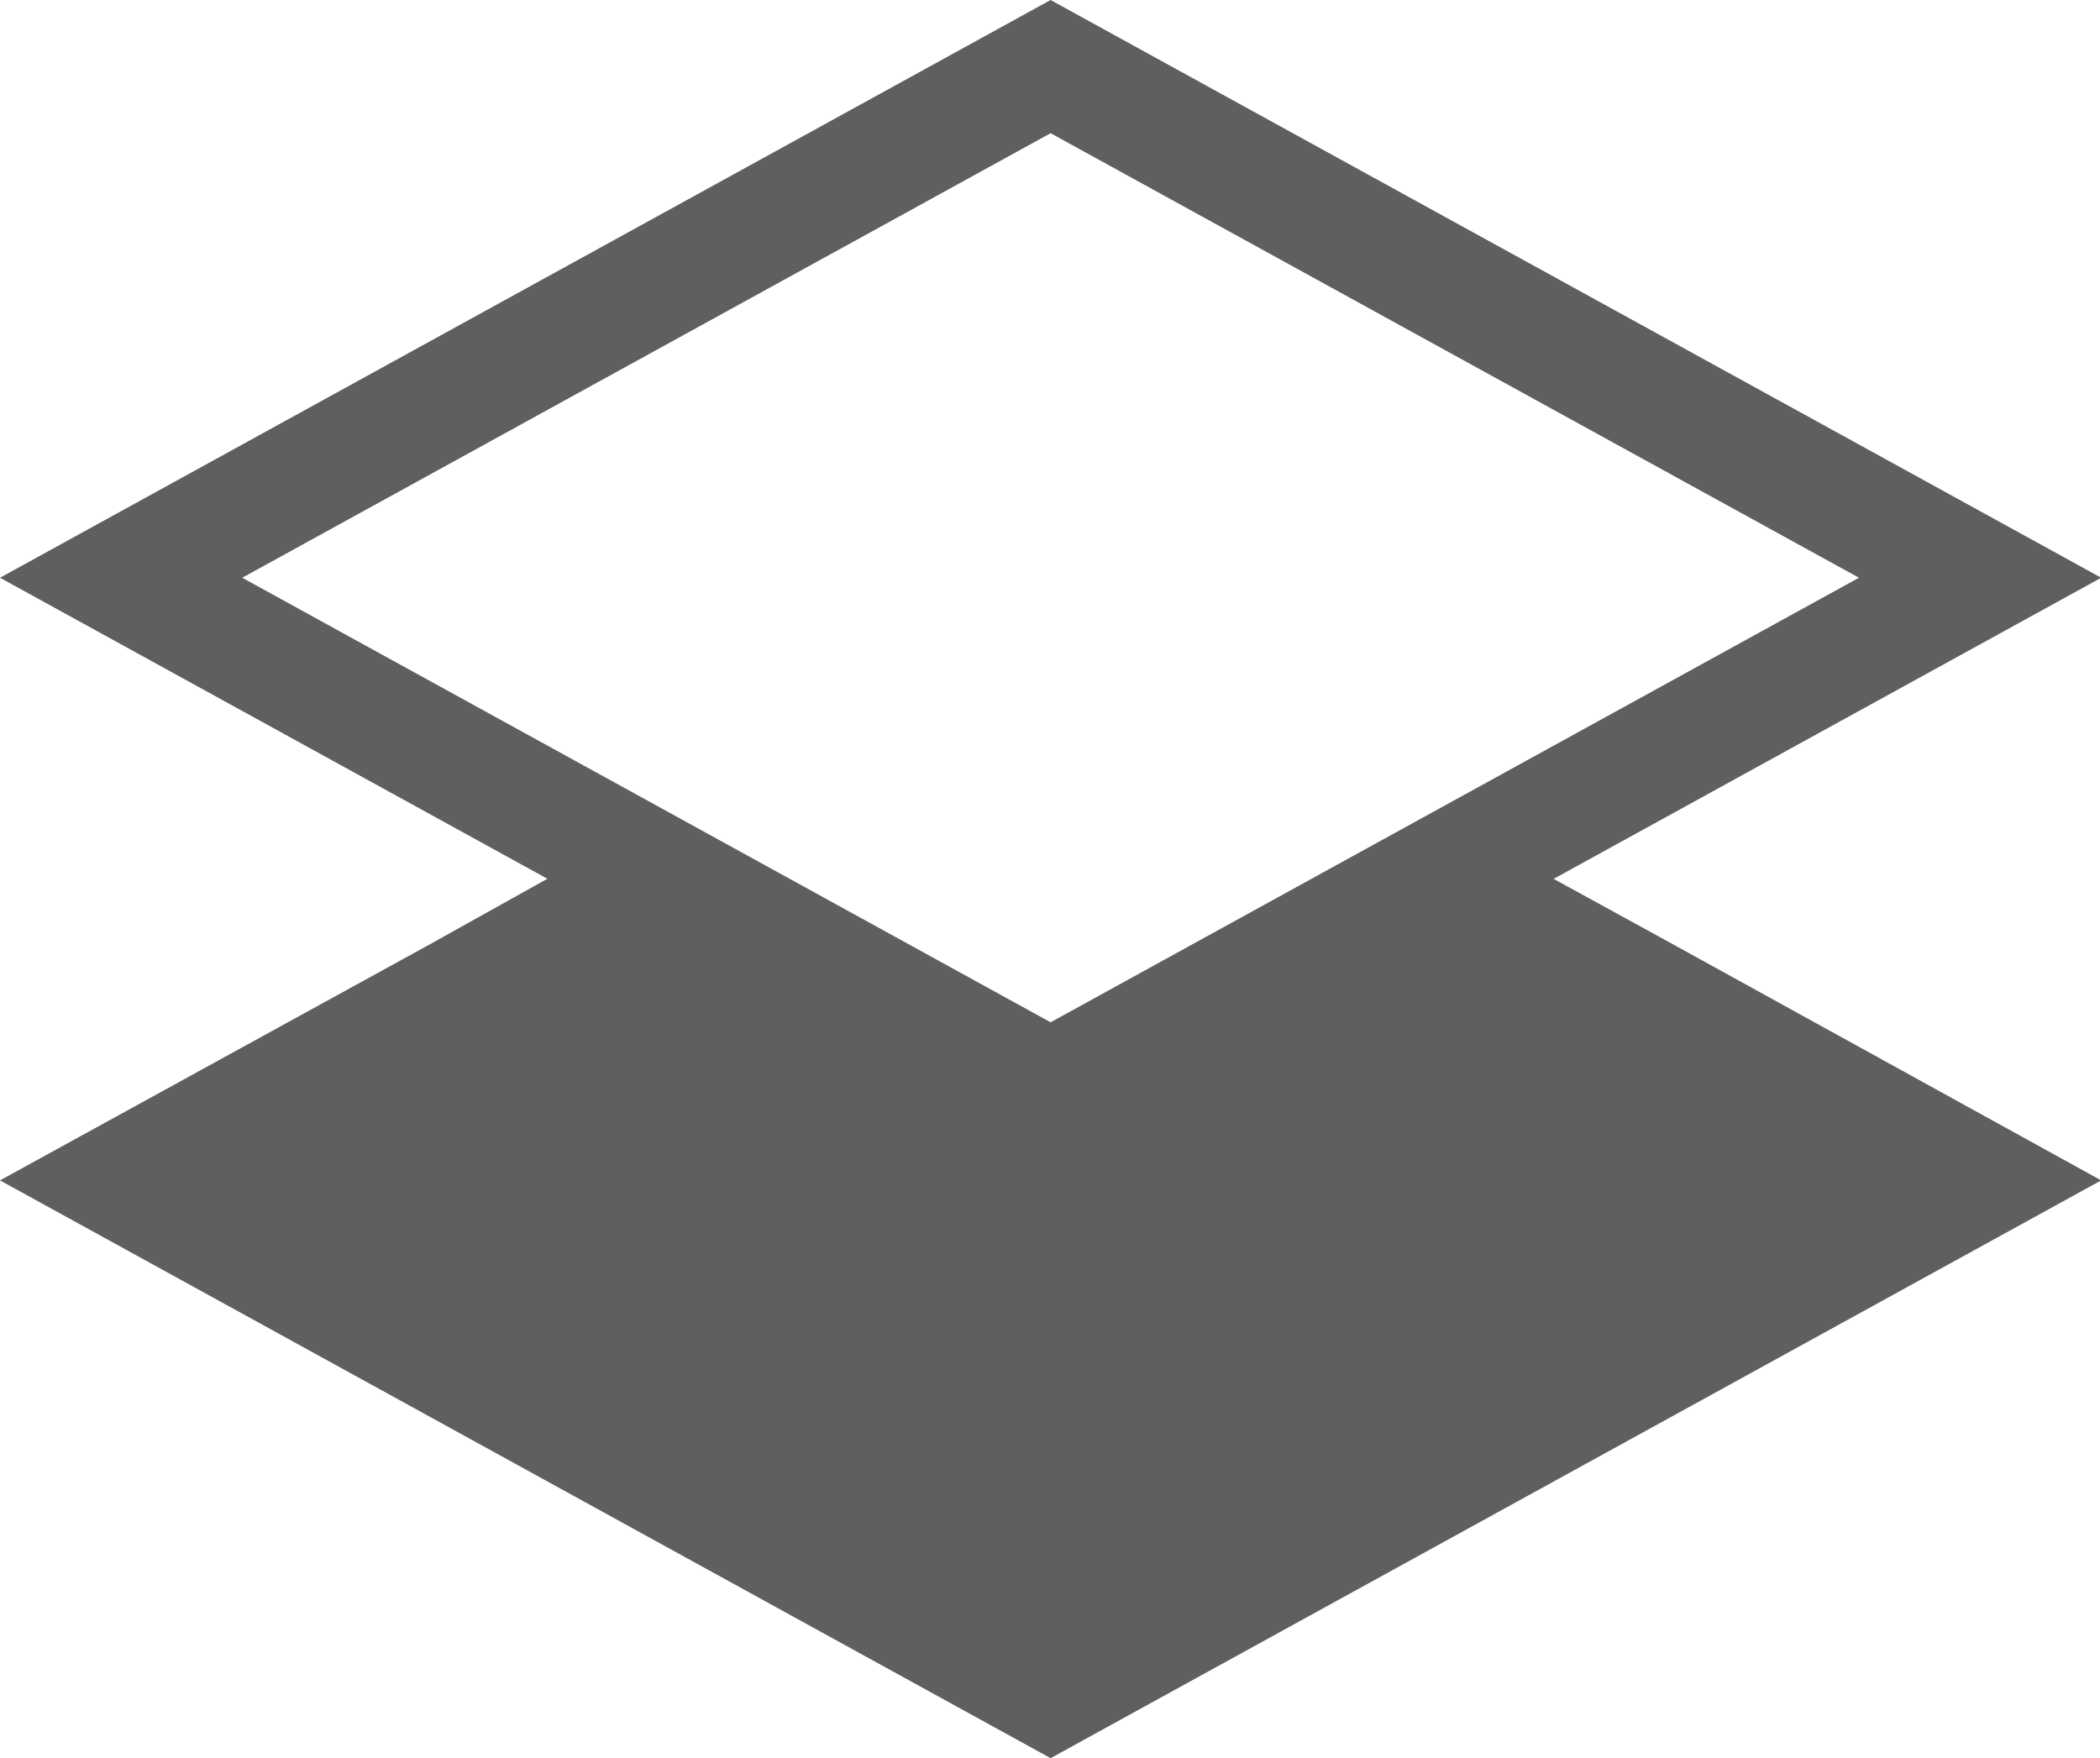 <?xml version="1.0" standalone="no"?><!DOCTYPE svg PUBLIC "-//W3C//DTD SVG 1.1//EN" "http://www.w3.org/Graphics/SVG/1.1/DTD/svg11.dtd"><svg t="1543387991730" class="icon" style="" viewBox="0 0 1223 1024" version="1.1" xmlns="http://www.w3.org/2000/svg" p-id="3074" xmlns:xlink="http://www.w3.org/1999/xlink" width="38.219" height="32"><defs><style type="text/css"></style></defs><path d="M904.809 511.875L1223.7 336.494 611.85 0 0 336.494l318.783 175.321-69.968 39.017L0 687.483l611.85 336.517 611.85-336.517-251.54-138.694zM611.85 77.581l470.778 258.913L611.85 595.406 141.072 336.494z" p-id="3075" fill="#5f5f5f"></path></svg>
